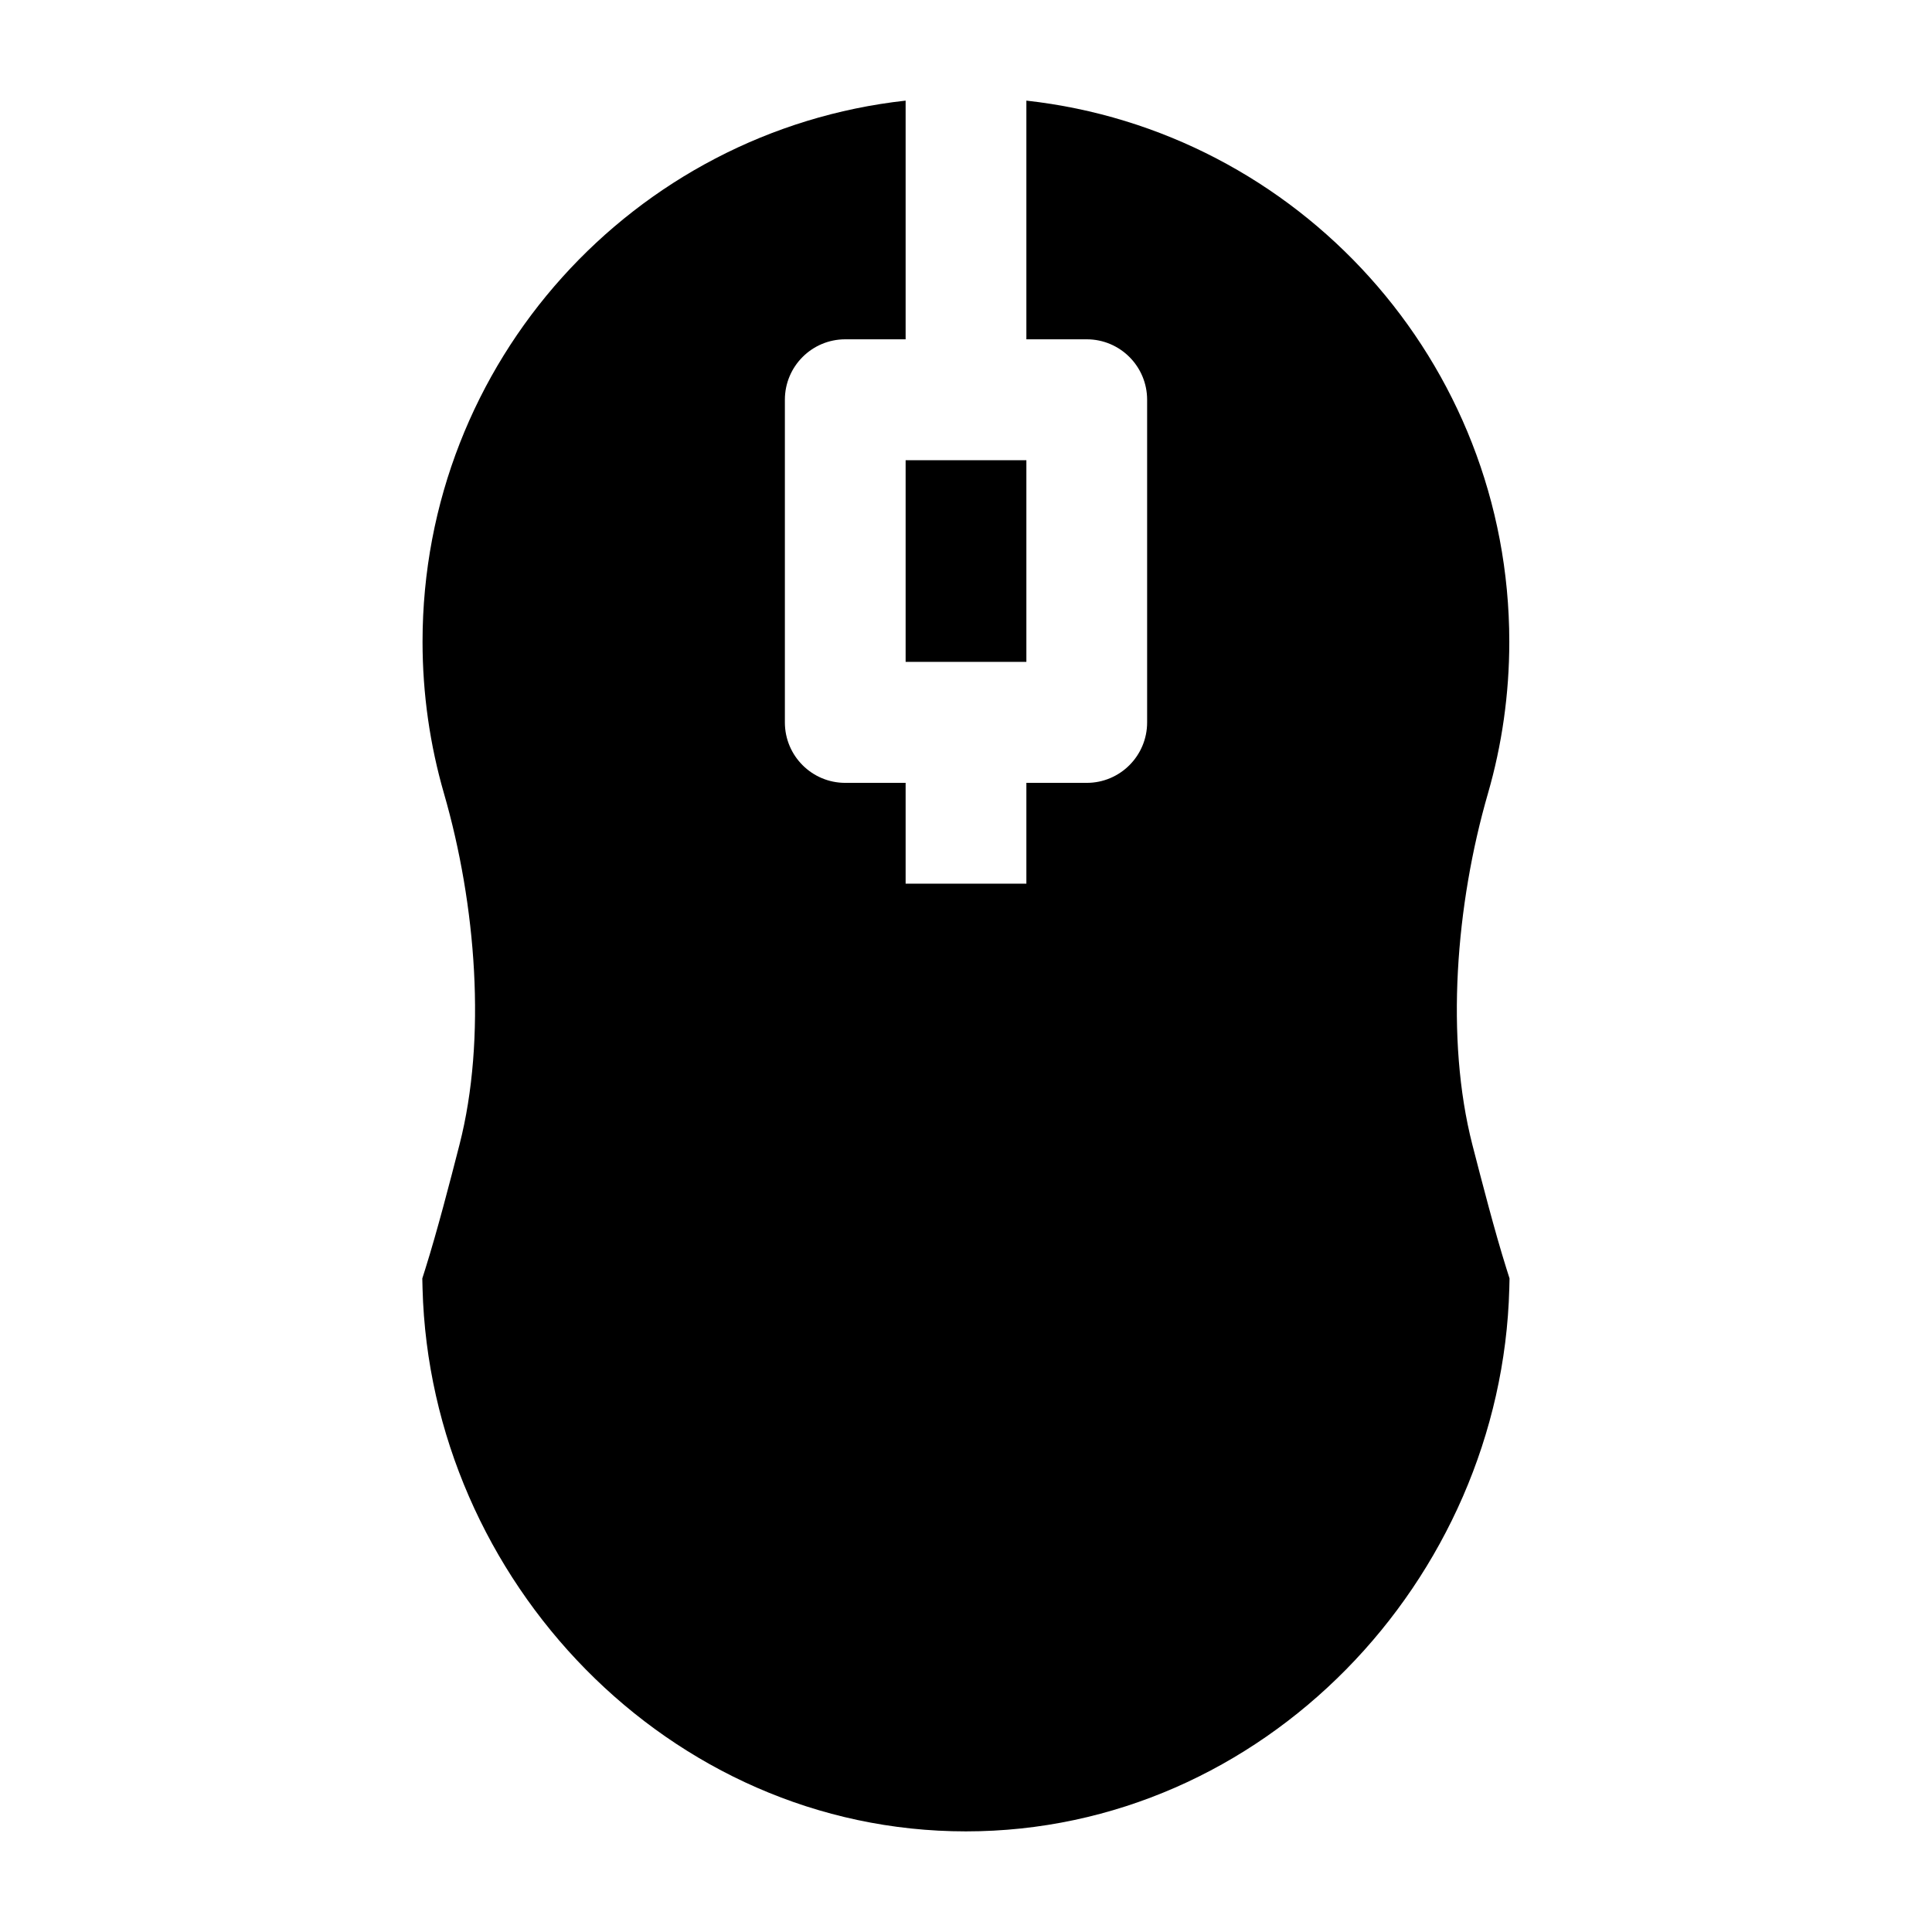 <svg width="24" height="24" viewBox="0 0 24 24" xmlns="http://www.w3.org/2000/svg">
    <path d="M13.5 4.215H12.75V1.25C16.125 1.624 18.749 4.491 18.749 7.972C18.749 8.624 18.657 9.257 18.484 9.856C18.084 11.239 17.953 12.902 18.29 14.219C18.41 14.684 18.568 15.297 18.714 15.761L18.752 15.881L18.749 16.007C18.653 19.631 15.692 22.75 11.999 22.75C8.307 22.75 5.346 19.631 5.249 16.007L5.246 15.881L5.284 15.761C5.43 15.297 5.589 14.684 5.708 14.219C6.046 12.902 5.915 11.239 5.515 9.856C5.342 9.257 5.249 8.624 5.249 7.972C5.249 4.49 7.875 1.623 11.25 1.25V4.215H10.5C10.086 4.215 9.75 4.551 9.75 4.966V8.974C9.75 9.389 10.086 9.725 10.5 9.725H11.25V10.977H12.75V9.725H13.5C13.914 9.725 14.25 9.389 14.25 8.974V4.966C14.25 4.551 13.914 4.215 13.5 4.215Z"/>
    <path d="M11.25 5.717V8.222H12.75V5.717H11.25Z"/>
</svg>
